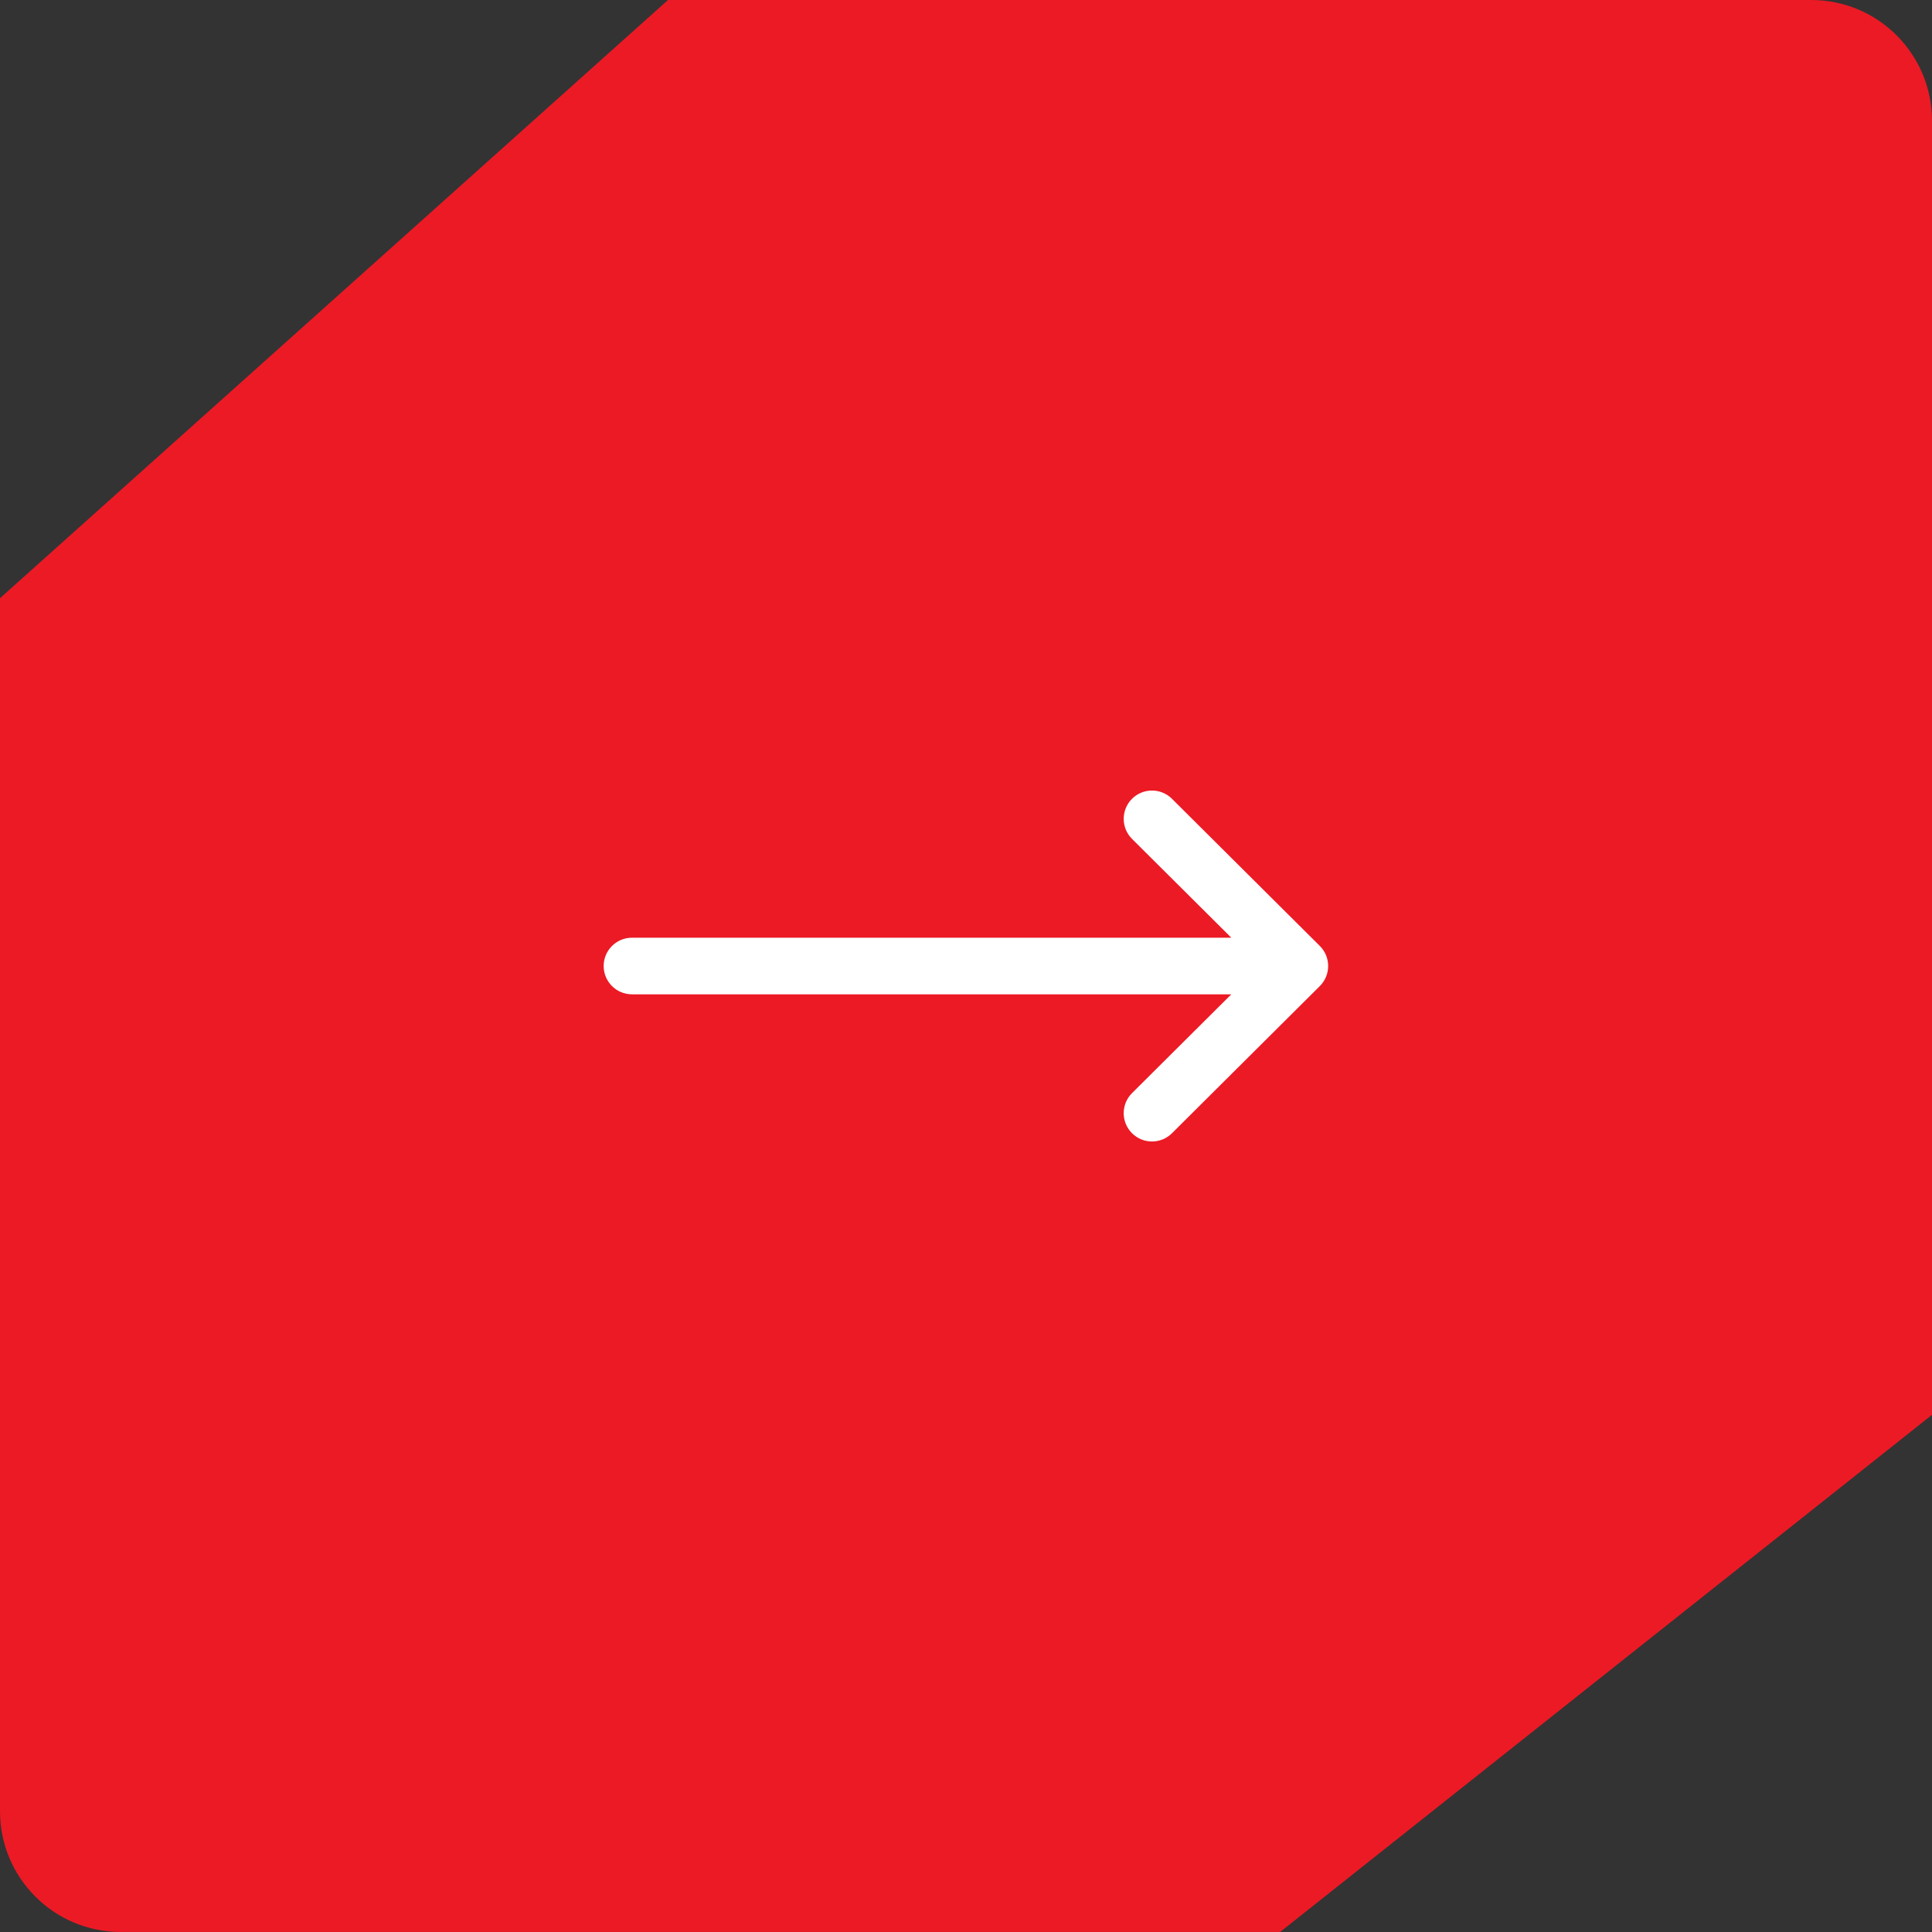<svg width="64" height="64" viewBox="0 0 64 64" fill="none" xmlns="http://www.w3.org/2000/svg">
<rect x="0" y="0" width="64" height="64" fill="#333333" stroke="none"/>
<path d="M64 46.868L42.406 63.999L4 63.999C1.791 63.999 -1.56562e-07 62.209 -3.49691e-07 59.999L-3.86266e-06 19.816L22.128 -0L60 -0C62.209 -0 64 1.79 64 4L64 46.868Z" fill="#EC1A25"/>
<g clip-path="url(#clip0_1640_84)">
<path d="M43.722 31.337C43.722 31.336 43.722 31.336 43.721 31.336L38.823 26.461C38.456 26.096 37.862 26.097 37.497 26.464C37.132 26.831 37.133 27.424 37.5 27.79L40.789 31.063L20.935 31.063C20.417 31.063 19.997 31.483 19.997 32C19.997 32.518 20.417 32.938 20.935 32.938L40.789 32.938L37.5 36.211C37.133 36.576 37.132 37.17 37.497 37.537C37.862 37.904 38.456 37.905 38.823 37.54L43.721 32.665C43.722 32.664 43.722 32.664 43.722 32.664C44.089 32.297 44.088 31.702 43.722 31.337Z" fill="white"/>
</g>
<defs>
<clipPath id="clip0_1640_84">
<rect width="24" height="24" fill="white" transform="translate(19.997 20)"/>
</clipPath>
</defs>
</svg>
